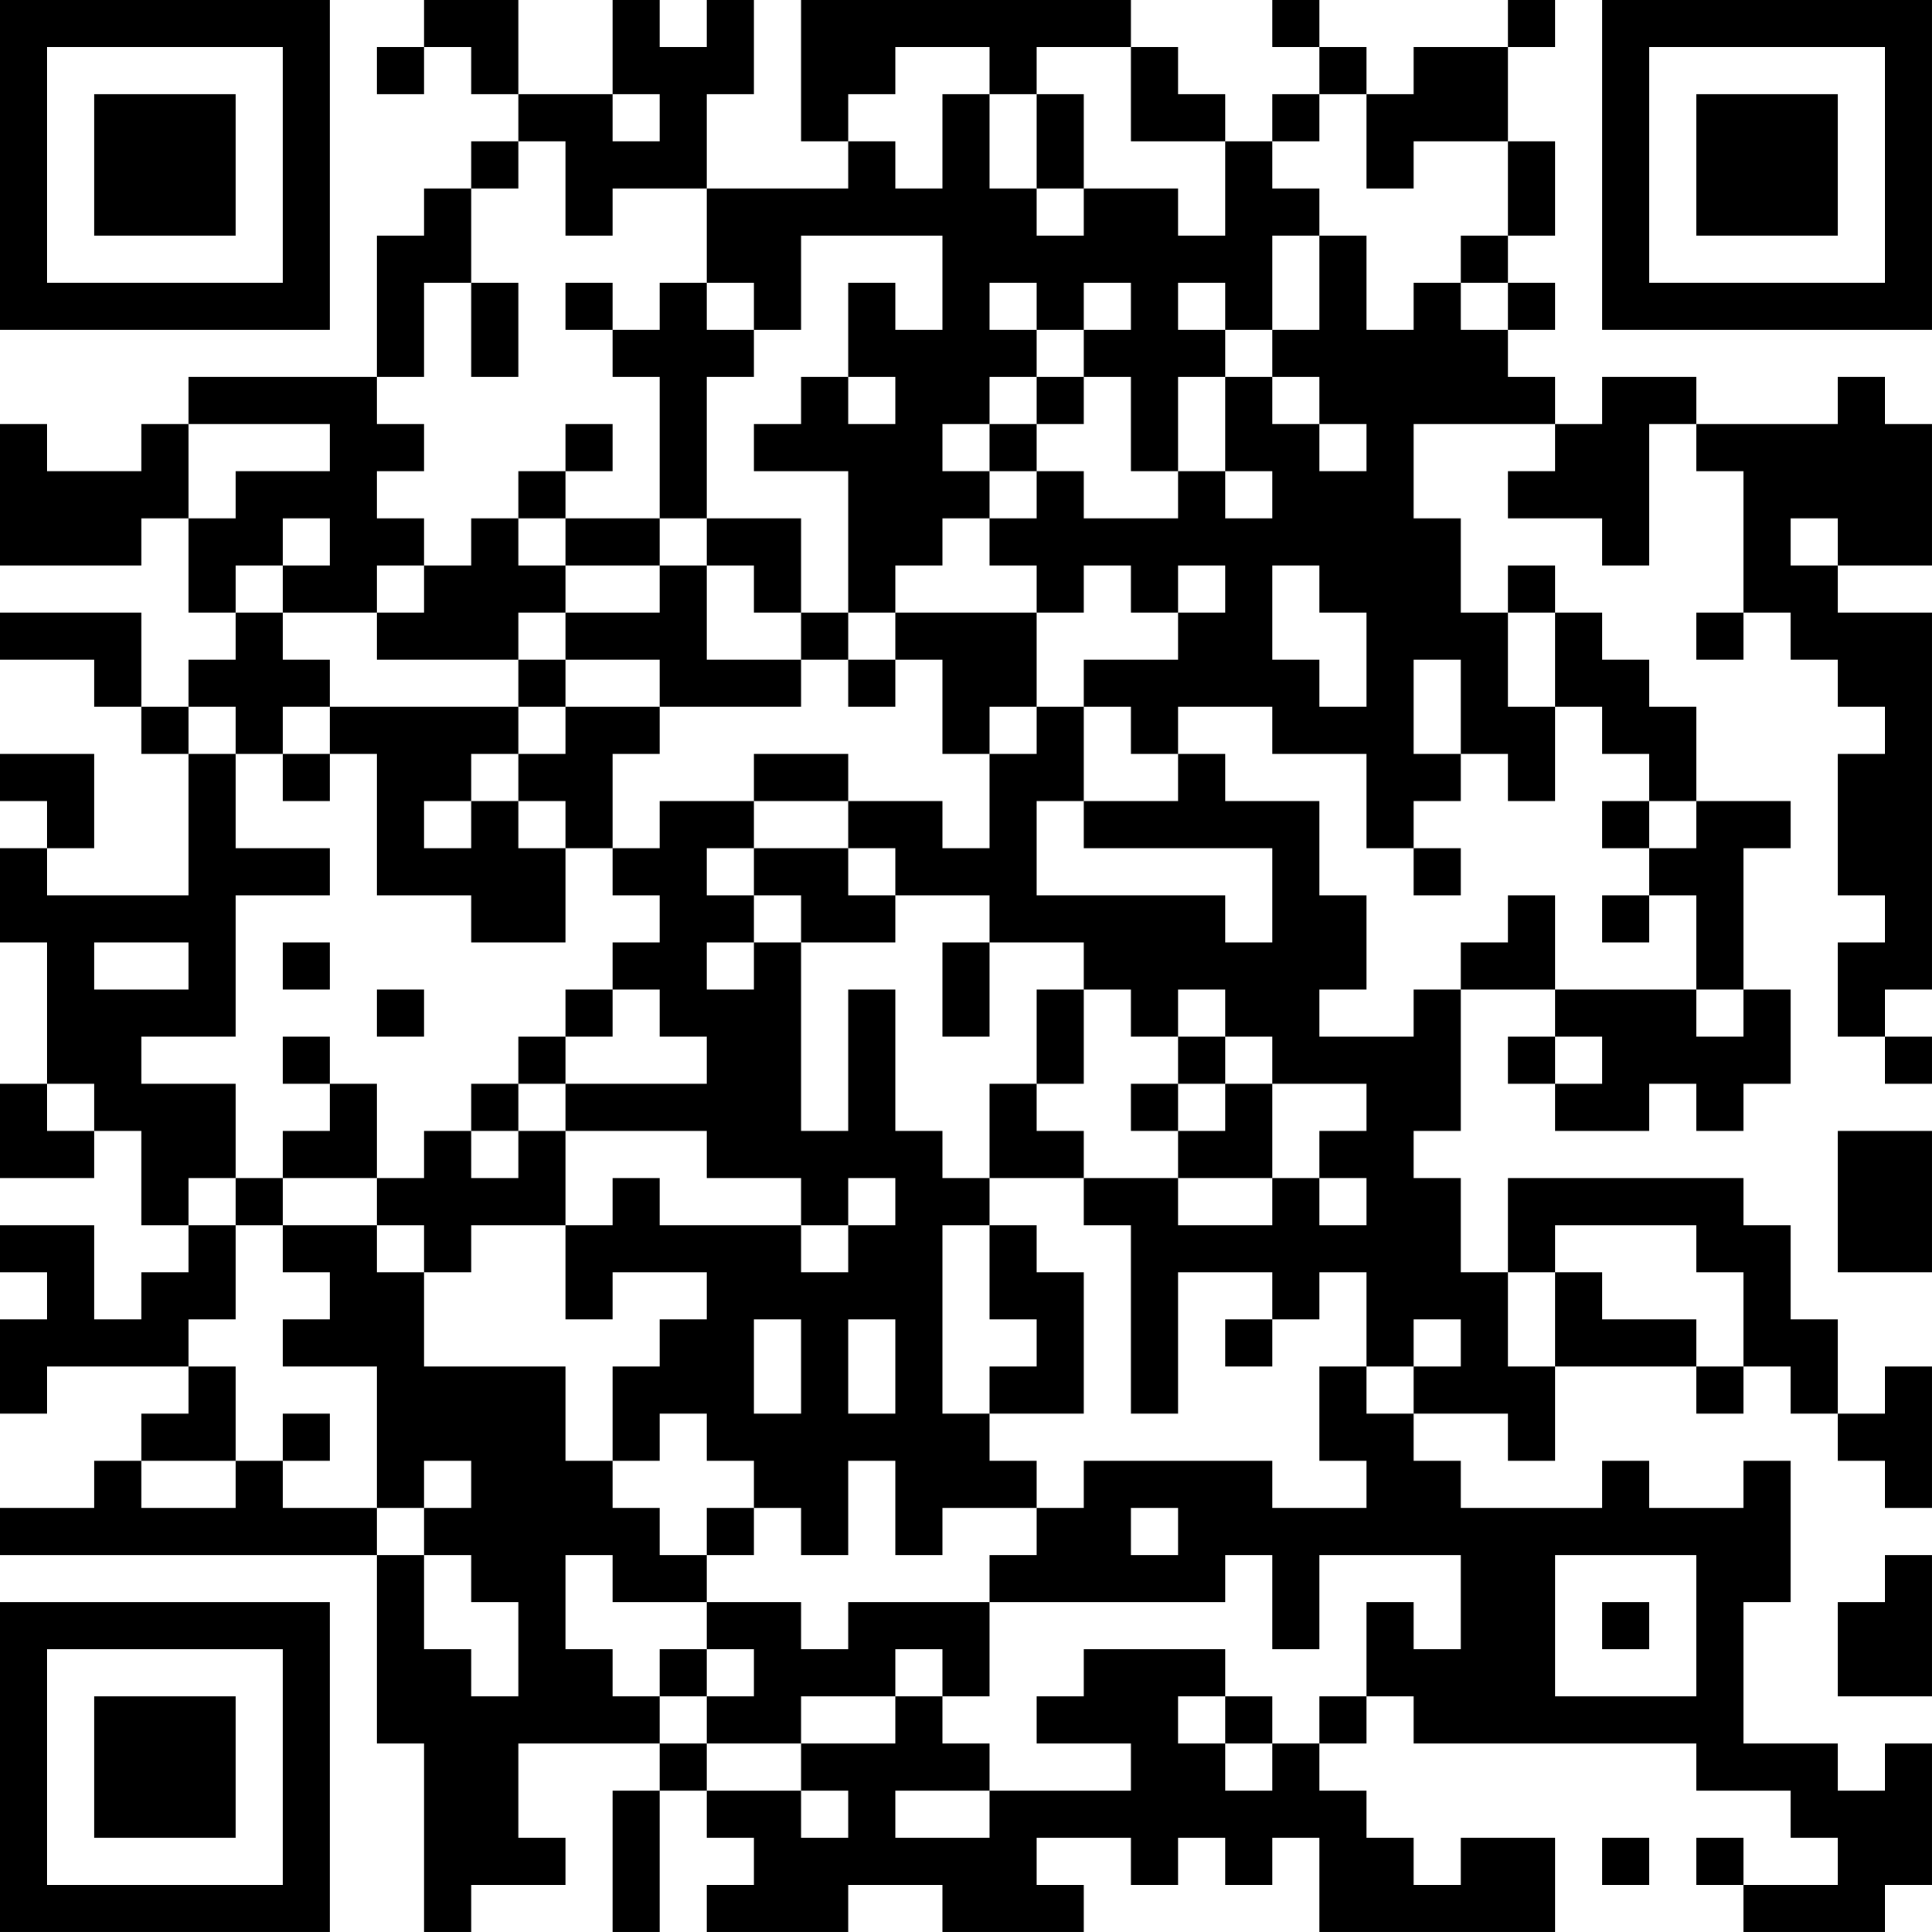 <?xml version="1.0" encoding="UTF-8"?>
<svg xmlns="http://www.w3.org/2000/svg" version="1.1" width="200" height="200" viewBox="0 0 200 200"><rect x="0" y="0" width="200" height="200" fill="#ffffff"/><g transform="scale(4.878)"><g transform="translate(0,0)"><path fill-rule="evenodd" d="M9 0L9 1L8 1L8 2L9 2L9 1L10 1L10 2L11 2L11 3L10 3L10 4L9 4L9 5L8 5L8 8L4 8L4 9L3 9L3 10L1 10L1 9L0 9L0 12L3 12L3 11L4 11L4 13L5 13L5 14L4 14L4 15L3 15L3 13L0 13L0 14L2 14L2 15L3 15L3 16L4 16L4 19L1 19L1 18L2 18L2 16L0 16L0 17L1 17L1 18L0 18L0 20L1 20L1 23L0 23L0 25L2 25L2 24L3 24L3 26L4 26L4 27L3 27L3 28L2 28L2 26L0 26L0 27L1 27L1 28L0 28L0 30L1 30L1 29L4 29L4 30L3 30L3 31L2 31L2 32L0 32L0 33L8 33L8 37L9 37L9 41L10 41L10 40L12 40L12 39L11 39L11 37L14 37L14 38L13 38L13 41L14 41L14 38L15 38L15 39L16 39L16 40L15 40L15 41L18 41L18 40L20 40L20 41L23 41L23 40L22 40L22 39L24 39L24 40L25 40L25 39L26 39L26 40L27 40L27 39L28 39L28 41L33 41L33 39L31 39L31 40L30 40L30 39L29 39L29 38L28 38L28 37L29 37L29 36L30 36L30 37L36 37L36 38L38 38L38 39L39 39L39 40L37 40L37 39L36 39L36 40L37 40L37 41L40 41L40 40L41 40L41 37L40 37L40 38L39 38L39 37L37 37L37 34L38 34L38 31L37 31L37 32L35 32L35 31L34 31L34 32L31 32L31 31L30 31L30 30L32 30L32 31L33 31L33 29L36 29L36 30L37 30L37 29L38 29L38 30L39 30L39 31L40 31L40 32L41 32L41 29L40 29L40 30L39 30L39 28L38 28L38 26L37 26L37 25L32 25L32 27L31 27L31 25L30 25L30 24L31 24L31 21L33 21L33 22L32 22L32 23L33 23L33 24L35 24L35 23L36 23L36 24L37 24L37 23L38 23L38 21L37 21L37 18L38 18L38 17L36 17L36 15L35 15L35 14L34 14L34 13L33 13L33 12L32 12L32 13L31 13L31 11L30 11L30 9L33 9L33 10L32 10L32 11L34 11L34 12L35 12L35 9L36 9L36 10L37 10L37 13L36 13L36 14L37 14L37 13L38 13L38 14L39 14L39 15L40 15L40 16L39 16L39 19L40 19L40 20L39 20L39 22L40 22L40 23L41 23L41 22L40 22L40 21L41 21L41 13L39 13L39 12L41 12L41 9L40 9L40 8L39 8L39 9L36 9L36 8L34 8L34 9L33 9L33 8L32 8L32 7L33 7L33 6L32 6L32 5L33 5L33 3L32 3L32 1L33 1L33 0L32 0L32 1L30 1L30 2L29 2L29 1L28 1L28 0L27 0L27 1L28 1L28 2L27 2L27 3L26 3L26 2L25 2L25 1L24 1L24 0L17 0L17 3L18 3L18 4L15 4L15 2L16 2L16 0L15 0L15 1L14 1L14 0L13 0L13 2L11 2L11 0ZM19 1L19 2L18 2L18 3L19 3L19 4L20 4L20 2L21 2L21 4L22 4L22 5L23 5L23 4L25 4L25 5L26 5L26 3L24 3L24 1L22 1L22 2L21 2L21 1ZM13 2L13 3L14 3L14 2ZM22 2L22 4L23 4L23 2ZM28 2L28 3L27 3L27 4L28 4L28 5L27 5L27 7L26 7L26 6L25 6L25 7L26 7L26 8L25 8L25 10L24 10L24 8L23 8L23 7L24 7L24 6L23 6L23 7L22 7L22 6L21 6L21 7L22 7L22 8L21 8L21 9L20 9L20 10L21 10L21 11L20 11L20 12L19 12L19 13L18 13L18 10L16 10L16 9L17 9L17 8L18 8L18 9L19 9L19 8L18 8L18 6L19 6L19 7L20 7L20 5L17 5L17 7L16 7L16 6L15 6L15 4L13 4L13 5L12 5L12 3L11 3L11 4L10 4L10 6L9 6L9 8L8 8L8 9L9 9L9 10L8 10L8 11L9 11L9 12L8 12L8 13L6 13L6 12L7 12L7 11L6 11L6 12L5 12L5 13L6 13L6 14L7 14L7 15L6 15L6 16L5 16L5 15L4 15L4 16L5 16L5 18L7 18L7 19L5 19L5 22L3 22L3 23L5 23L5 25L4 25L4 26L5 26L5 28L4 28L4 29L5 29L5 31L3 31L3 32L5 32L5 31L6 31L6 32L8 32L8 33L9 33L9 35L10 35L10 36L11 36L11 34L10 34L10 33L9 33L9 32L10 32L10 31L9 31L9 32L8 32L8 29L6 29L6 28L7 28L7 27L6 27L6 26L8 26L8 27L9 27L9 29L12 29L12 31L13 31L13 32L14 32L14 33L15 33L15 34L13 34L13 33L12 33L12 35L13 35L13 36L14 36L14 37L15 37L15 38L17 38L17 39L18 39L18 38L17 38L17 37L19 37L19 36L20 36L20 37L21 37L21 38L19 38L19 39L21 39L21 38L24 38L24 37L22 37L22 36L23 36L23 35L26 35L26 36L25 36L25 37L26 37L26 38L27 38L27 37L28 37L28 36L29 36L29 34L30 34L30 35L31 35L31 33L28 33L28 35L27 35L27 33L26 33L26 34L21 34L21 33L22 33L22 32L23 32L23 31L27 31L27 32L29 32L29 31L28 31L28 29L29 29L29 30L30 30L30 29L31 29L31 28L30 28L30 29L29 29L29 27L28 27L28 28L27 28L27 27L25 27L25 30L24 30L24 26L23 26L23 25L25 25L25 26L27 26L27 25L28 25L28 26L29 26L29 25L28 25L28 24L29 24L29 23L27 23L27 22L26 22L26 21L25 21L25 22L24 22L24 21L23 21L23 20L21 20L21 19L19 19L19 18L18 18L18 17L20 17L20 18L21 18L21 16L22 16L22 15L23 15L23 17L22 17L22 19L26 19L26 20L27 20L27 18L23 18L23 17L25 17L25 16L26 16L26 17L28 17L28 19L29 19L29 21L28 21L28 22L30 22L30 21L31 21L31 20L32 20L32 19L33 19L33 21L36 21L36 22L37 22L37 21L36 21L36 19L35 19L35 18L36 18L36 17L35 17L35 16L34 16L34 15L33 15L33 13L32 13L32 15L33 15L33 17L32 17L32 16L31 16L31 14L30 14L30 16L31 16L31 17L30 17L30 18L29 18L29 16L27 16L27 15L25 15L25 16L24 16L24 15L23 15L23 14L25 14L25 13L26 13L26 12L25 12L25 13L24 13L24 12L23 12L23 13L22 13L22 12L21 12L21 11L22 11L22 10L23 10L23 11L25 11L25 10L26 10L26 11L27 11L27 10L26 10L26 8L27 8L27 9L28 9L28 10L29 10L29 9L28 9L28 8L27 8L27 7L28 7L28 5L29 5L29 7L30 7L30 6L31 6L31 7L32 7L32 6L31 6L31 5L32 5L32 3L30 3L30 4L29 4L29 2ZM10 6L10 8L11 8L11 6ZM12 6L12 7L13 7L13 8L14 8L14 11L12 11L12 10L13 10L13 9L12 9L12 10L11 10L11 11L10 11L10 12L9 12L9 13L8 13L8 14L11 14L11 15L7 15L7 16L6 16L6 17L7 17L7 16L8 16L8 19L10 19L10 20L12 20L12 18L13 18L13 19L14 19L14 20L13 20L13 21L12 21L12 22L11 22L11 23L10 23L10 24L9 24L9 25L8 25L8 23L7 23L7 22L6 22L6 23L7 23L7 24L6 24L6 25L5 25L5 26L6 26L6 25L8 25L8 26L9 26L9 27L10 27L10 26L12 26L12 28L13 28L13 27L15 27L15 28L14 28L14 29L13 29L13 31L14 31L14 30L15 30L15 31L16 31L16 32L15 32L15 33L16 33L16 32L17 32L17 33L18 33L18 31L19 31L19 33L20 33L20 32L22 32L22 31L21 31L21 30L23 30L23 27L22 27L22 26L21 26L21 25L23 25L23 24L22 24L22 23L23 23L23 21L22 21L22 23L21 23L21 25L20 25L20 24L19 24L19 21L18 21L18 24L17 24L17 20L19 20L19 19L18 19L18 18L16 18L16 17L18 17L18 16L16 16L16 17L14 17L14 18L13 18L13 16L14 16L14 15L17 15L17 14L18 14L18 15L19 15L19 14L20 14L20 16L21 16L21 15L22 15L22 13L19 13L19 14L18 14L18 13L17 13L17 11L15 11L15 8L16 8L16 7L15 7L15 6L14 6L14 7L13 7L13 6ZM22 8L22 9L21 9L21 10L22 10L22 9L23 9L23 8ZM4 9L4 11L5 11L5 10L7 10L7 9ZM11 11L11 12L12 12L12 13L11 13L11 14L12 14L12 15L11 15L11 16L10 16L10 17L9 17L9 18L10 18L10 17L11 17L11 18L12 18L12 17L11 17L11 16L12 16L12 15L14 15L14 14L12 14L12 13L14 13L14 12L15 12L15 14L17 14L17 13L16 13L16 12L15 12L15 11L14 11L14 12L12 12L12 11ZM38 11L38 12L39 12L39 11ZM27 12L27 14L28 14L28 15L29 15L29 13L28 13L28 12ZM34 17L34 18L35 18L35 17ZM15 18L15 19L16 19L16 20L15 20L15 21L16 21L16 20L17 20L17 19L16 19L16 18ZM30 18L30 19L31 19L31 18ZM34 19L34 20L35 20L35 19ZM2 20L2 21L4 21L4 20ZM6 20L6 21L7 21L7 20ZM20 20L20 22L21 22L21 20ZM8 21L8 22L9 22L9 21ZM13 21L13 22L12 22L12 23L11 23L11 24L10 24L10 25L11 25L11 24L12 24L12 26L13 26L13 25L14 25L14 26L17 26L17 27L18 27L18 26L19 26L19 25L18 25L18 26L17 26L17 25L15 25L15 24L12 24L12 23L15 23L15 22L14 22L14 21ZM25 22L25 23L24 23L24 24L25 24L25 25L27 25L27 23L26 23L26 22ZM33 22L33 23L34 23L34 22ZM1 23L1 24L2 24L2 23ZM25 23L25 24L26 24L26 23ZM39 24L39 27L41 27L41 24ZM20 26L20 30L21 30L21 29L22 29L22 28L21 28L21 26ZM33 26L33 27L32 27L32 29L33 29L33 27L34 27L34 28L36 28L36 29L37 29L37 27L36 27L36 26ZM16 28L16 30L17 30L17 28ZM18 28L18 30L19 30L19 28ZM26 28L26 29L27 29L27 28ZM6 30L6 31L7 31L7 30ZM24 32L24 33L25 33L25 32ZM33 33L33 36L36 36L36 33ZM40 33L40 34L39 34L39 36L41 36L41 33ZM15 34L15 35L14 35L14 36L15 36L15 37L17 37L17 36L19 36L19 35L20 35L20 36L21 36L21 34L18 34L18 35L17 35L17 34ZM34 34L34 35L35 35L35 34ZM15 35L15 36L16 36L16 35ZM26 36L26 37L27 37L27 36ZM34 39L34 40L35 40L35 39ZM0 0L0 7L7 7L7 0ZM1 1L1 6L6 6L6 1ZM2 2L2 5L5 5L5 2ZM34 0L34 7L41 7L41 0ZM35 1L35 6L40 6L40 1ZM36 2L36 5L39 5L39 2ZM0 34L0 41L7 41L7 34ZM1 35L1 40L6 40L6 35ZM2 36L2 39L5 39L5 36Z" fill="#000000"/></g></g></svg>

